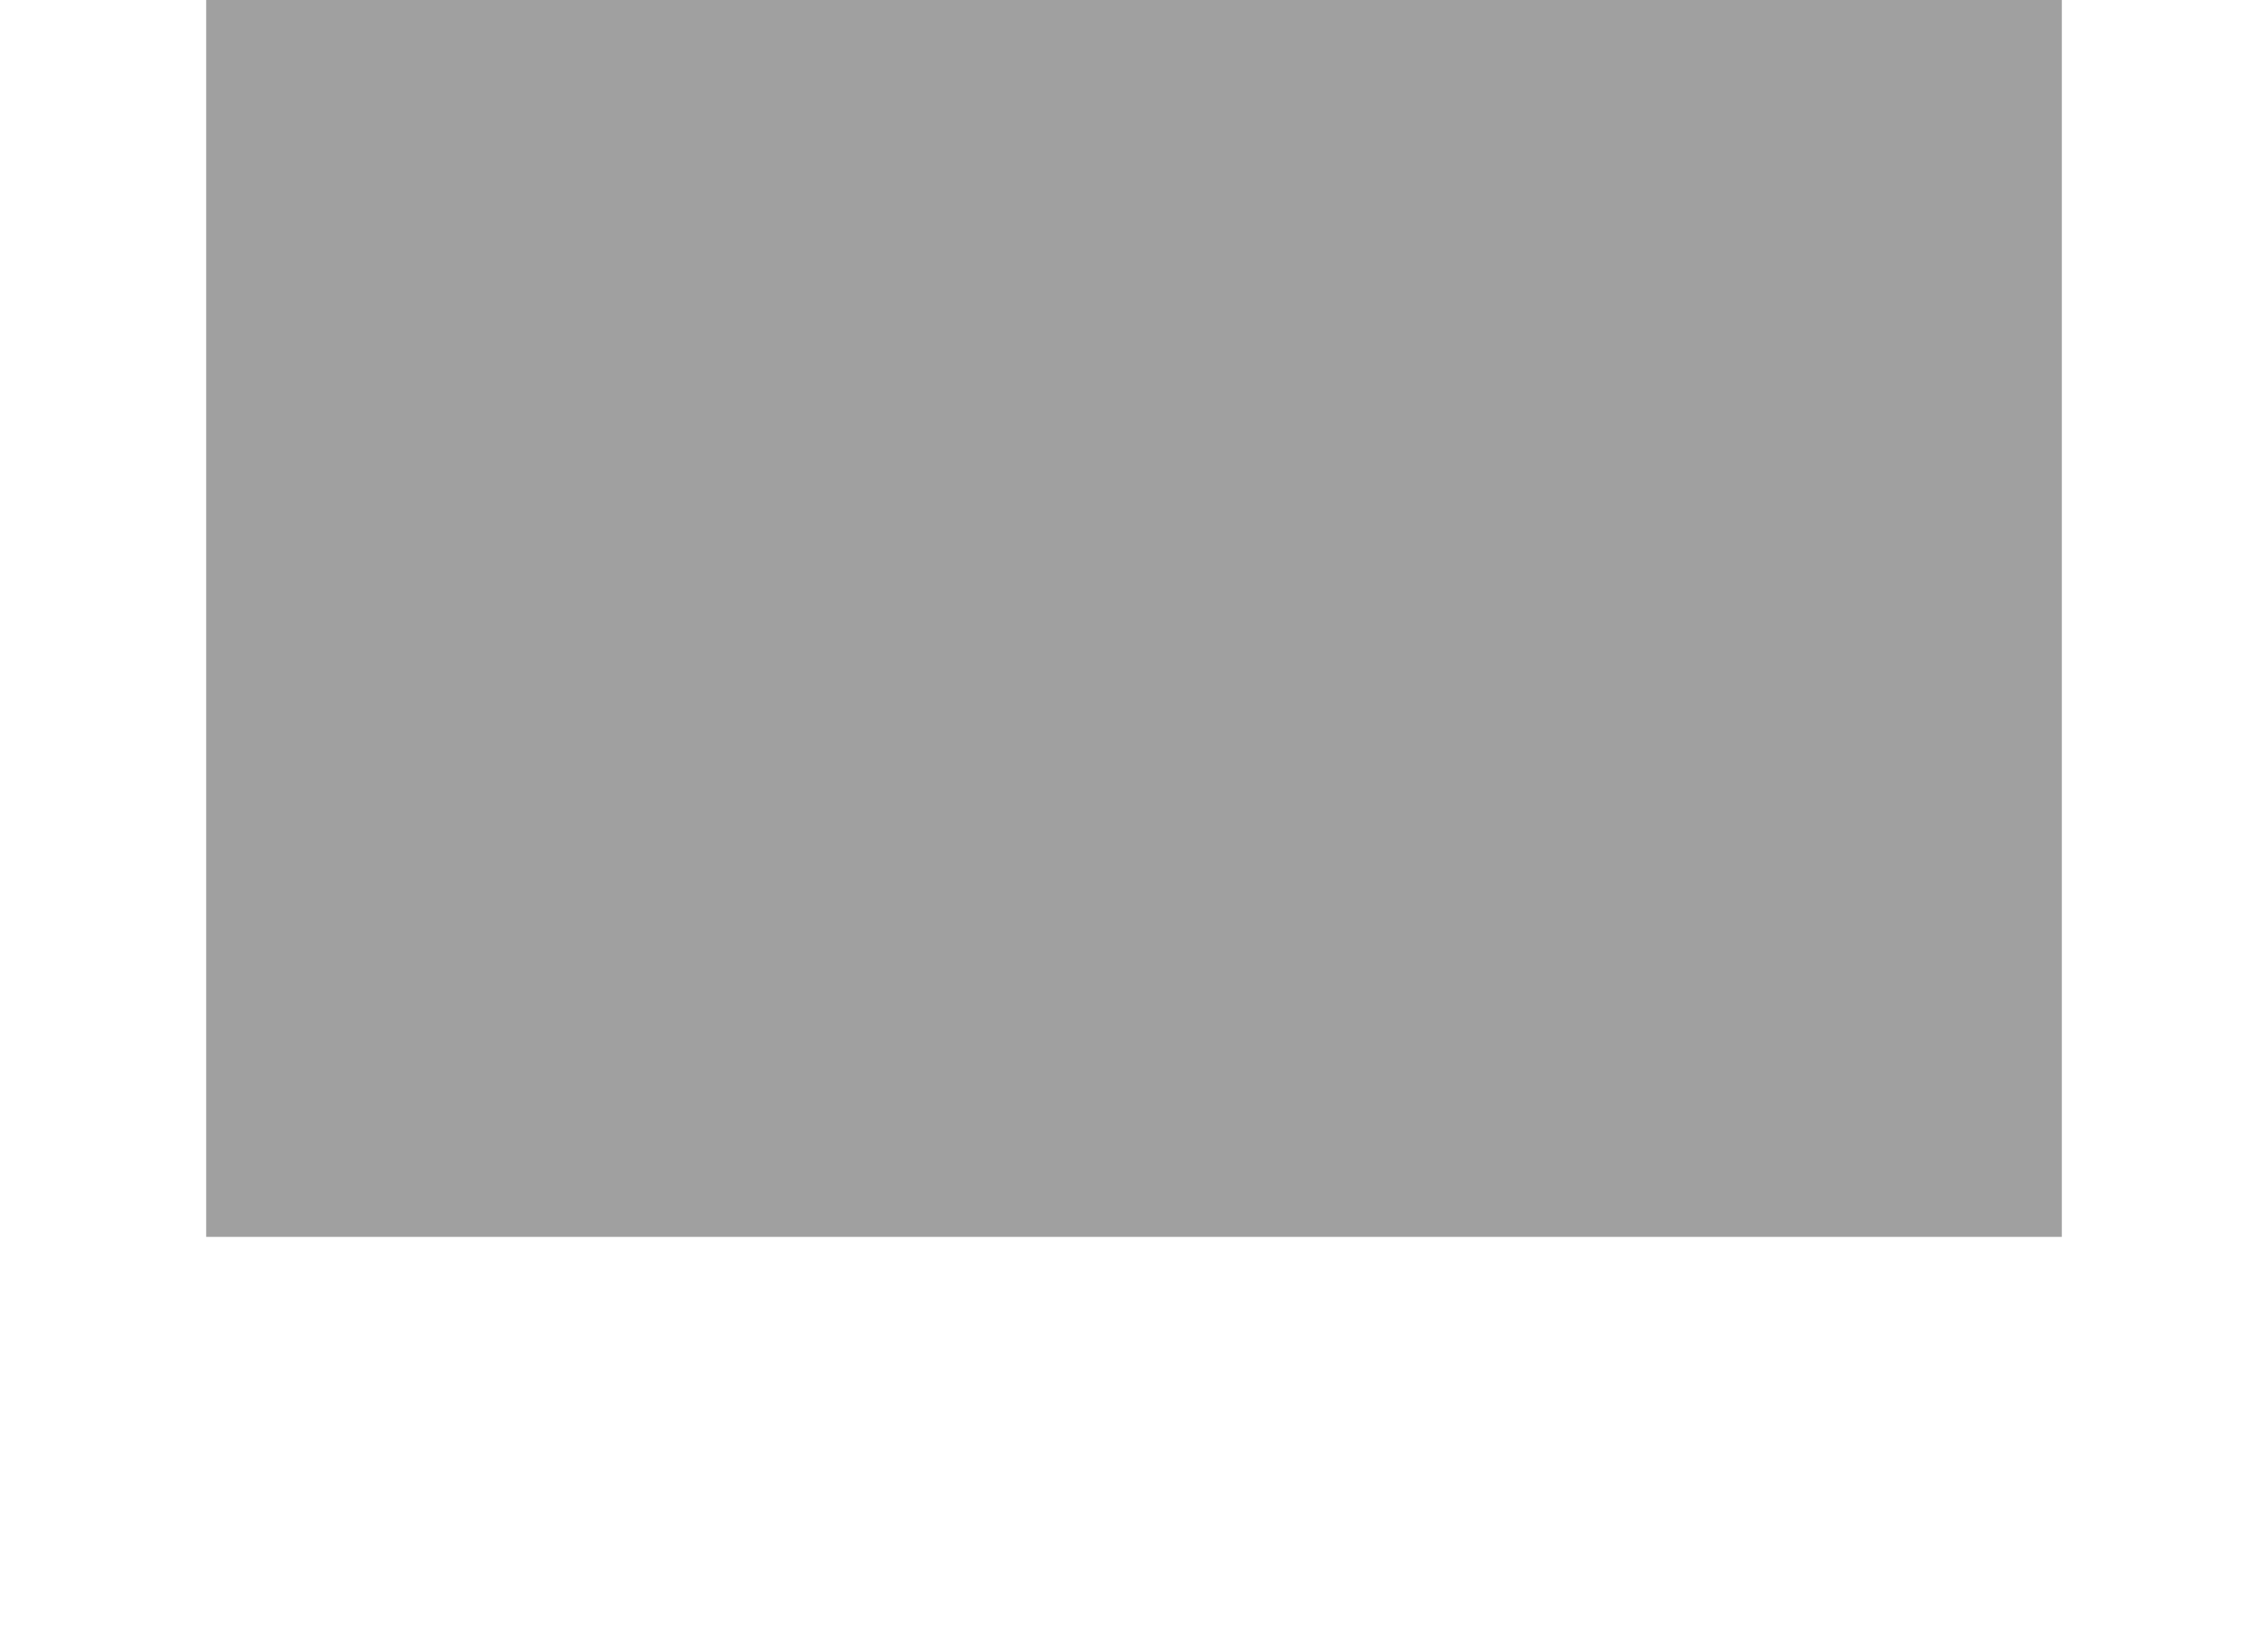 <?xml version="1.0"?>
<!DOCTYPE svg PUBLIC "-//W3C//DTD SVG 1.1//EN"
  "http://www.w3.org/Graphics/SVG/1.1/DTD/svg11.dtd">
<svg height="80px" width="110px"
xmlns="http://www.w3.org/2000/svg">
 <defs>
    <filter id="f1" x="0" y="0" width="500px" height="125px">
      <feOffset result="offOut" in="SourceAlpha" dx="5" dy="5" />
      <feGaussianBlur result="blurOut" in="offOut" stdDeviation="10" />
      <feBlend in="SourceGraphic" in2="blurOut" mode="normal" />
    </filter>

    <linearGradient id="grad1" x1="0%" y1="100%" x2="0%" y2="100%">
      <stop offset="0%" style="stop-color:#6c6c6c; stop-opacity:1" />
      <stop offset="100%" style="stop-color:#d4d4d4;stop-opacity:1" />
    </linearGradient>
  </defs>
  <polygon points="100,0 100,60 10,60 10,0" fill="url(#grad1)"/>
  Sorry, your browser does not support inline SVG.
</svg>

